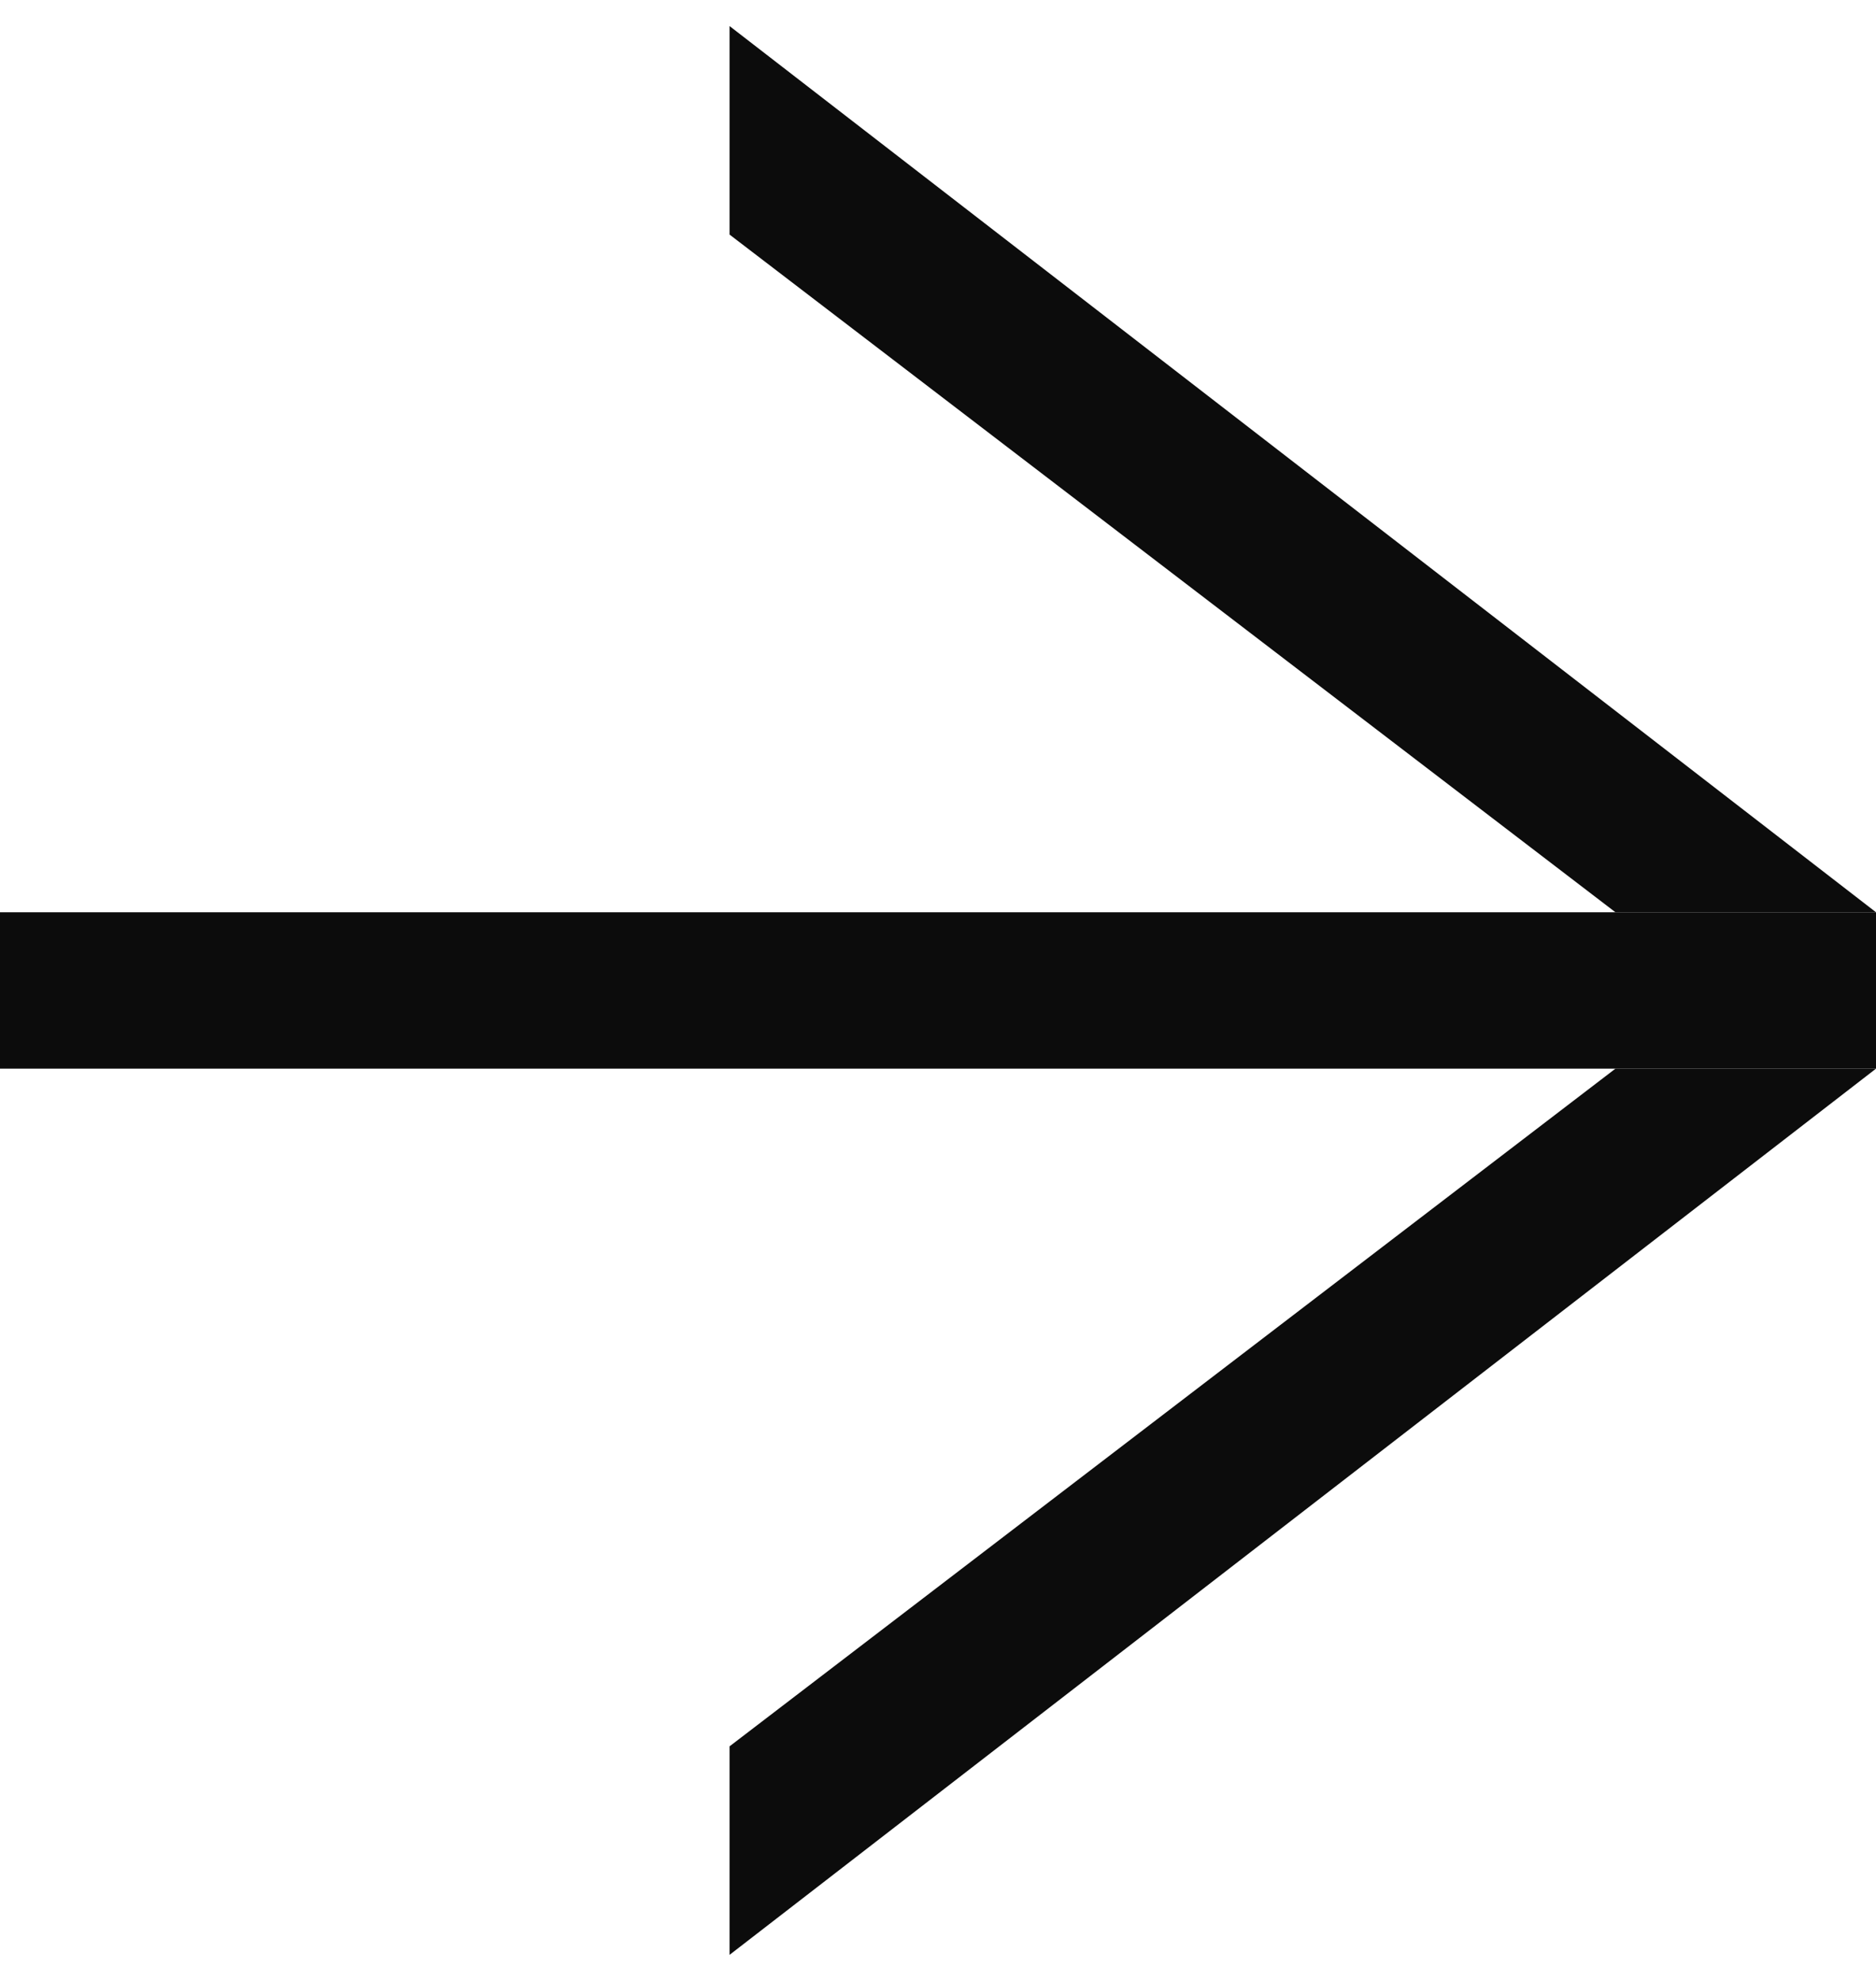<svg xmlns="http://www.w3.org/2000/svg" width="36" height="38" viewBox="0 0 36 38" fill="none">
  <path d="M36 17.5L14 0.5V4.5L31 17.5H36Z" fill="#0C0C0C"/>
  <path d="M36 20.5L14 37.5V33.5L31 20.5H36Z" fill="#0C0C0C"/>
  <rect width="36" height="3" transform="matrix(-1 0 0 1 36 17.5)" fill="#0C0C0C"/>
</svg>